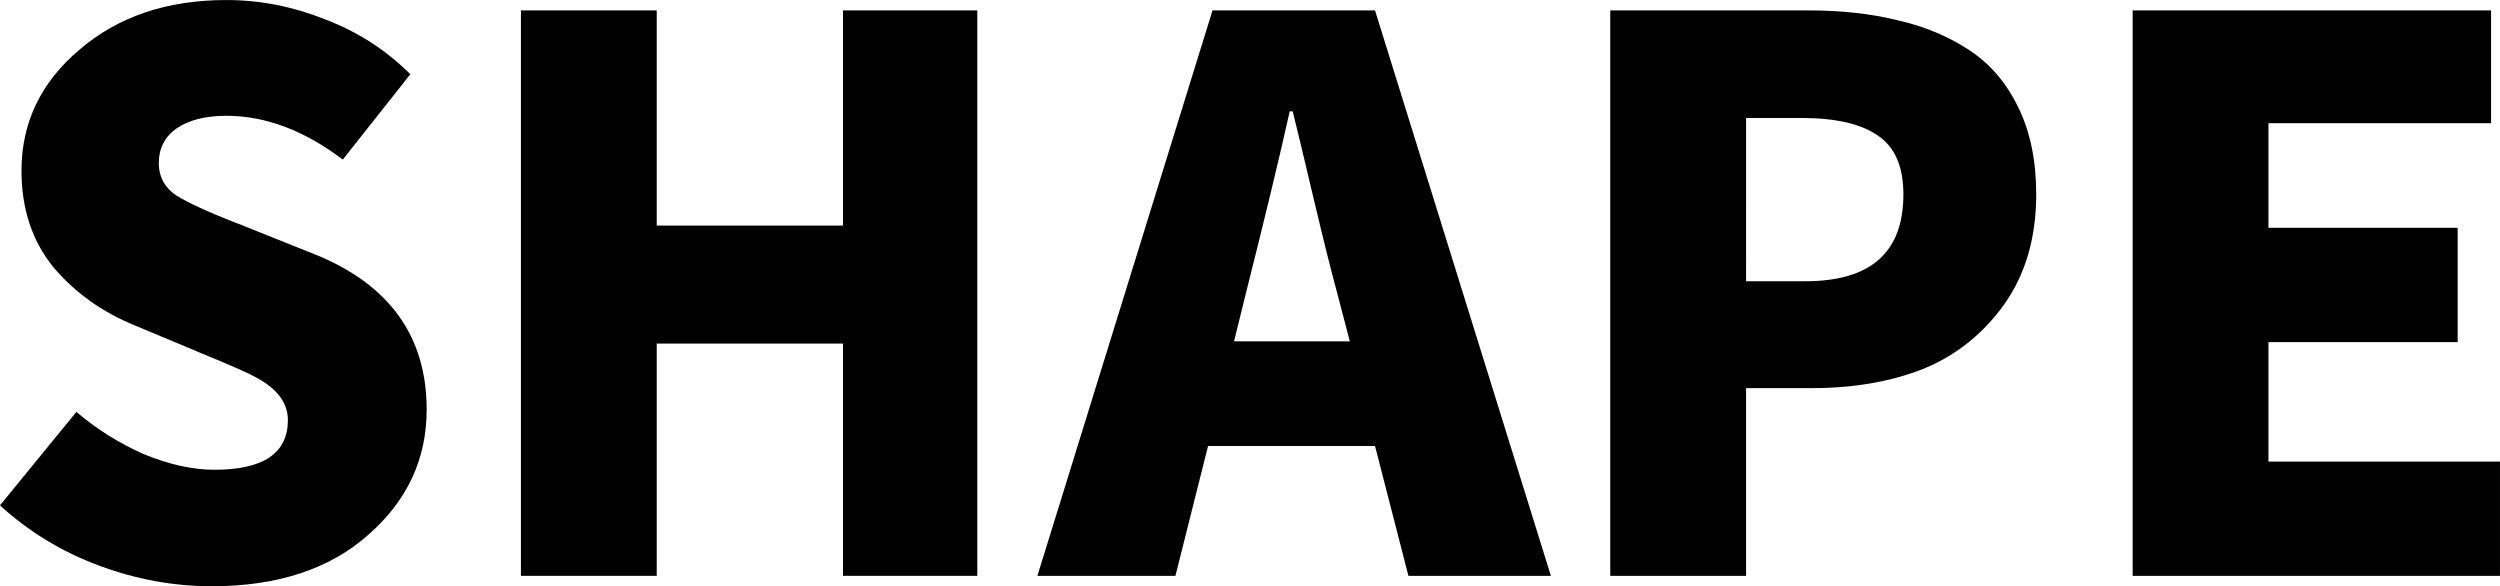 <?xml version="1.0" encoding="UTF-8" standalone="no"?>
<!-- Created with Inkscape (http://www.inkscape.org/) -->

<svg
   xmlns:dc="http://purl.org/dc/elements/1.1/"
   xmlns:cc="http://creativecommons.org/ns#"
   xmlns:rdf="http://www.w3.org/1999/02/22-rdf-syntax-ns#"
   xmlns:svg="http://www.w3.org/2000/svg"
   xmlns="http://www.w3.org/2000/svg"
   xmlns:sodipodi="http://sodipodi.sourceforge.net/DTD/sodipodi-0.dtd"
   xmlns:inkscape="http://www.inkscape.org/namespaces/inkscape"
   width="87.282mm"
   height="20.467mm"
   viewBox="0 0 87.282 20.467"
   version="1.1"
   id="svg8"
   inkscape:version="0.92.3 (2405546, 2018-03-11)"
   sodipodi:docname="shape.svg">
  <defs
     id="defs2" />
  <sodipodi:namedview
     id="base"
     pagecolor="#ffffff"
     bordercolor="#666666"
     borderopacity="1.0"
     inkscape:pageopacity="0.0"
     inkscape:pageshadow="2"
     inkscape:zoom="1.4"
     inkscape:cx="40.01381"
     inkscape:cy="-4.0293034"
     inkscape:document-units="mm"
     inkscape:current-layer="text4520"
     showgrid="false"
     fit-margin-top="0"
     fit-margin-left="0"
     fit-margin-right="0"
     fit-margin-bottom="0"
     inkscape:window-width="1920"
     inkscape:window-height="1017"
     inkscape:window-x="-8"
     inkscape:window-y="-8"
     inkscape:window-maximized="1" />
  <g
     inkscape:label="Layer 1"
     inkscape:groupmode="layer"
     id="layer1"
     transform="translate(-56.876,-112.932)">
    <g
       aria-label="SHAPE"
       style="font-style:normal;font-variant:normal;font-weight:normal;font-stretch:normal;font-size:26.529px;line-height:1.25;font-family:Keifont;-inkscape-font-specification:Keifont;letter-spacing:0px;word-spacing:0px;fill:#000000;fill-opacity:1;stroke:none;stroke-width:1.531"
       id="text4520">
      <path
         d="m 64.259,133.399 q -1.995,0 -3.938,-0.725 -1.943,-0.725 -3.446,-2.098 l 2.668,-3.264 q 1.062,0.907 2.358,1.477 1.321,0.544 2.461,0.544 2.565,0 2.565,-1.736 0,-0.907 -1.14,-1.503 -0.311,-0.181 -1.632,-0.725 l -2.539,-1.062 q -1.736,-0.7 -2.876,-2.047 -1.114,-1.373 -1.114,-3.368 0,-2.513 2.021,-4.223 2.021,-1.736 5.13,-1.736 1.762,0 3.446,0.674 1.71,0.648 2.979,1.917 l -2.358,2.979 q -2.021,-1.529 -4.067,-1.529 -1.088,0 -1.736,0.44 -0.622,0.44 -0.622,1.218 0,0.7 0.596,1.114 0.622,0.389 2.073,0.959 0.233,0.078 0.337,0.13 l 2.461,0.984 q 3.886,1.58 3.886,5.415 0,2.591 -2.047,4.378 -2.021,1.788 -5.466,1.788 z"
         style="stroke-width:0.1;fill:#000000;fill-opacity:1;stroke:none;stroke-opacity:1;stroke-miterlimit:4;stroke-dasharray:none"
         id="path4522"
         inkscape:connector-curvature="0" />
      <path
         d="M 75.063,133.036 V 113.295 h 4.741 v 7.513 h 6.503 v -7.513 h 4.689 v 19.741 h -4.689 v -8.109 h -6.503 v 8.109 z"
         style="stroke-width:0.1;fill:#000000;fill-opacity:1;stroke:none;stroke-opacity:1;stroke-miterlimit:4;stroke-dasharray:none"
         id="path4524"
         inkscape:connector-curvature="0" />
      <path
         d="m 99.96,124.85 h 4.042 l -0.44,-1.684 q -0.285,-1.036 -0.803,-3.213 -0.518,-2.202 -0.751,-3.135 h -0.104 q -0.518,2.332 -1.529,6.347 z m 6.088,8.187 -1.166,-4.534 h -5.829 l -1.14,4.534 h -4.819 l 6.114,-19.741 h 5.674 l 6.14,19.741 z"
         style="stroke-width:0.1;fill:#000000;fill-opacity:1;stroke:none;stroke-opacity:1;stroke-miterlimit:4;stroke-dasharray:none"
         id="path4526"
         inkscape:connector-curvature="0" />
      <path
         d="M 113.095,133.036 V 113.295 h 6.917 q 1.71,0 3.083,0.337 1.399,0.311 2.513,1.036 1.114,0.725 1.736,2.021 0.622,1.269 0.622,3.031 0,2.254 -1.114,3.834 -1.114,1.554 -2.824,2.254 -1.71,0.674 -3.886,0.674 h -2.306 v 6.555 z m 4.741,-10.285 h 2.073 q 3.42,0 3.42,-3.031 0,-1.451 -0.881,-2.047 -0.881,-0.622 -2.668,-0.622 h -1.943 z"
         style="stroke-width:0.1;fill:#000000;fill-opacity:1;stroke:none;stroke-opacity:1;stroke-miterlimit:4;stroke-dasharray:none"
         id="path4528"
         inkscape:connector-curvature="0" />
      <path
         d="M 131.333,133.036 V 113.295 h 12.513 v 3.938 h -7.772 v 3.653 h 6.606 v 3.99 h -6.606 v 4.171 h 8.083 v 3.99 z"
         style="stroke-width:0.1;fill:#000000;fill-opacity:1;stroke:none;stroke-opacity:1;stroke-miterlimit:4;stroke-dasharray:none"
         id="path4530"
         inkscape:connector-curvature="0" />
    </g>
  </g>
</svg>
